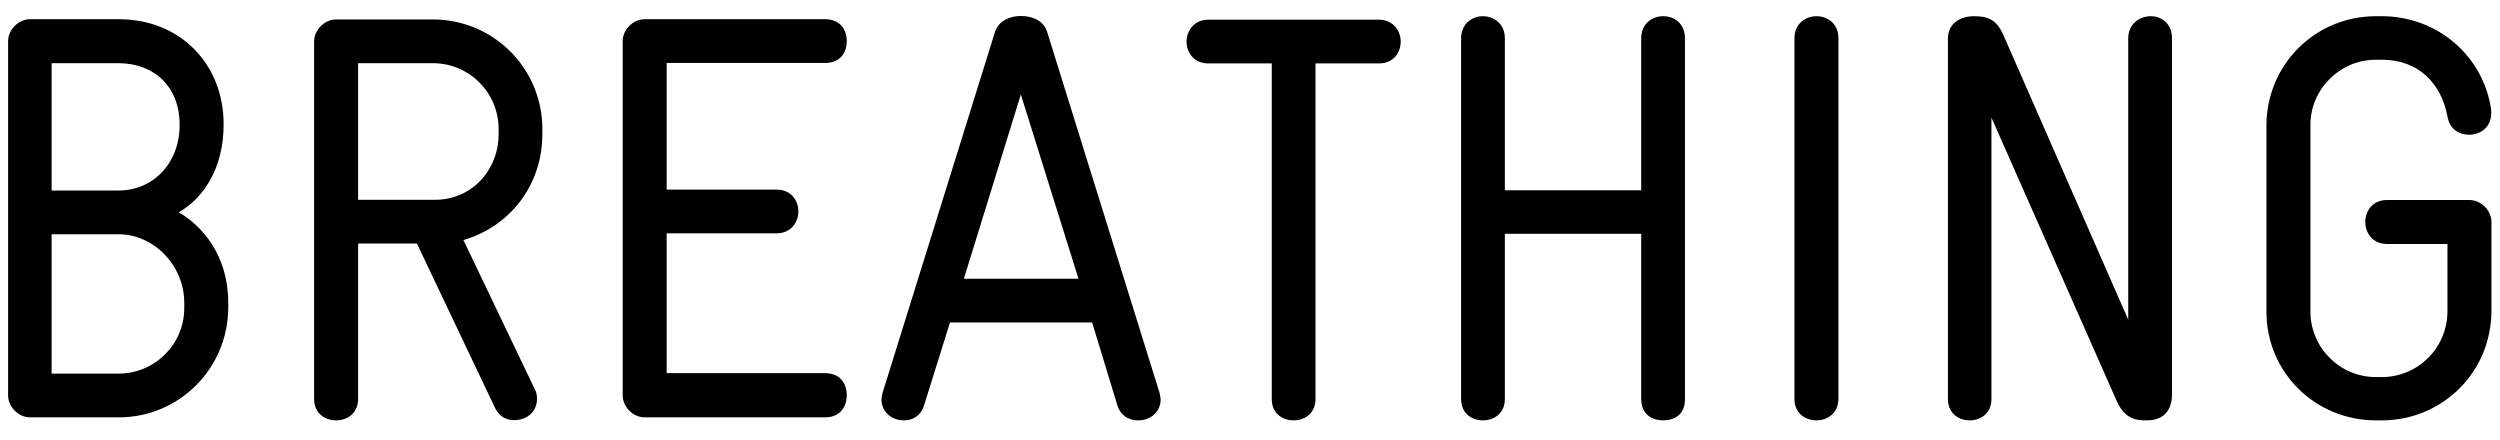 <?xml version="1.0" encoding="UTF-8"?>
<svg width="108px" height="19px" viewBox="0 0 108 19" version="1.1" xmlns="http://www.w3.org/2000/svg" xmlns:xlink="http://www.w3.org/1999/xlink">
    <!-- Generator: Sketch 49.3 (51167) - http://www.bohemiancoding.com/sketch -->
    <title>breathing</title>
    <desc>Created with Sketch.</desc>
    <defs></defs>
    <g id="Page-1" stroke="none" stroke-width="1" fill="none" fill-rule="evenodd">
        <g id="breathing" fill="#000000" fill-rule="nonzero">
            <path d="M5.13,18.03 L1.3,18.03 C0.8,18.03 0.35,17.58 0.35,17.08 L0.35,1.78 C0.35,1.28 0.8,0.83 1.3,0.83 L5.13,0.83 C7.79,0.83 9.66,2.77 9.66,5.36 L9.66,5.39 C9.66,7.26 8.79,8.57 7.72,9.17 C8.76,9.77 9.86,11.06 9.86,13.07 L9.86,13.29 C9.85,15.92 7.74,18.03 5.13,18.03 Z M7.76,5.37 C7.76,3.78 6.69,2.73 5.12,2.73 L2.23,2.73 L2.23,8.23 L5.12,8.23 C6.61,8.23 7.76,7.06 7.76,5.4 L7.76,5.37 Z M7.96,13.08 C7.96,11.46 6.64,10.12 5.12,10.12 L2.23,10.12 L2.23,16.14 L5.12,16.14 C6.69,16.14 7.96,14.87 7.96,13.31 L7.96,13.08 Z" id="Shape"></path>
            <path d="M20.02,10.37 L23.1,16.81 C23.17,16.93 23.2,17.08 23.2,17.23 C23.2,17.75 22.8,18.15 22.21,18.15 C21.91,18.15 21.59,18.03 21.39,17.63 L18.01,10.52 L15.47,10.52 L15.47,17.24 C15.47,17.86 15,18.16 14.52,18.16 C14.04,18.16 13.57,17.86 13.57,17.24 L13.57,1.79 C13.57,1.29 14.02,0.84 14.52,0.84 L18.7,0.84 C21.31,0.84 23.43,2.95 23.43,5.57 L23.43,5.79 C23.43,7.99 22.04,9.78 20.02,10.37 Z M21.54,5.57 C21.54,4 20.27,2.73 18.7,2.73 L15.47,2.73 L15.47,8.63 L18.8,8.63 C20.37,8.63 21.54,7.36 21.54,5.79 L21.54,5.57 Z" id="Shape"></path>
            <path d="M35.64,18.03 L27.85,18.03 C27.35,18.03 26.9,17.58 26.9,17.08 L26.9,1.78 C26.9,1.28 27.35,0.83 27.85,0.83 L35.64,0.83 C36.31,0.83 36.58,1.3 36.58,1.78 C36.58,2.26 36.31,2.72 35.64,2.72 L28.8,2.72 L28.8,8.19 L33.55,8.19 C34.17,8.19 34.49,8.66 34.49,9.13 C34.49,9.6 34.17,10.08 33.55,10.08 L28.8,10.08 L28.8,16.12 L35.64,16.12 C36.31,16.12 36.58,16.59 36.58,17.07 C36.58,17.55 36.31,18.03 35.64,18.03 Z" id="Shape"></path>
            <path d="M49.17,18.16 C48.8,18.16 48.42,17.99 48.27,17.51 L47.18,13.93 L41.04,13.93 L39.92,17.51 C39.77,17.98 39.42,18.16 39.05,18.16 C38.48,18.16 38.08,17.76 38.08,17.26 C38.08,17.19 38.1,17.09 38.13,16.96 L42.98,1.39 C43.13,0.92 43.6,0.69 44.1,0.69 C44.62,0.69 45.1,0.91 45.24,1.39 L50.09,16.96 C50.11,17.08 50.14,17.18 50.14,17.26 C50.14,17.76 49.74,18.16 49.17,18.16 Z M44.1,4.08 L41.64,12.04 L46.59,12.04 L44.1,4.08 Z" id="Shape"></path>
            <path d="M59.57,2.74 L56.83,2.74 L56.83,17.24 C56.83,17.86 56.36,18.16 55.88,18.16 C55.4,18.16 54.94,17.86 54.94,17.24 L54.94,2.74 L52.2,2.74 C51.58,2.74 51.26,2.27 51.26,1.8 C51.26,1.33 51.58,0.85 52.2,0.85 L59.56,0.85 C60.18,0.85 60.51,1.32 60.51,1.8 C60.51,2.28 60.19,2.74 59.57,2.74 Z" id="Shape"></path>
            <path d="M71.85,18.16 C71.38,18.16 70.9,17.91 70.9,17.24 L70.9,10.1 L65.01,10.1 L65.01,17.24 C65.01,17.86 64.54,18.16 64.06,18.16 C63.58,18.16 63.12,17.86 63.12,17.24 L63.12,1.65 C63.12,1.03 63.59,0.7 64.06,0.7 C64.53,0.7 65.01,1.02 65.01,1.65 L65.01,8.22 L70.9,8.22 L70.9,1.65 C70.9,1.03 71.37,0.7 71.85,0.7 C72.33,0.7 72.79,1.02 72.79,1.65 L72.79,17.24 C72.8,17.91 72.33,18.16 71.85,18.16 Z" id="Shape"></path>
            <path d="M78.47,18.16 C78,18.16 77.52,17.86 77.52,17.24 L77.52,1.65 C77.52,1.03 77.99,0.7 78.47,0.7 C78.95,0.7 79.42,1.02 79.42,1.65 L79.42,17.24 C79.41,17.86 78.94,18.16 78.47,18.16 Z" id="Shape"></path>
            <path d="M92.74,18.16 C92.37,18.16 91.82,18.16 91.45,17.34 L86.03,5.08 L86.03,17.24 C86.03,17.86 85.56,18.16 85.09,18.16 C84.62,18.16 84.15,17.86 84.15,17.24 L84.15,1.67 C84.15,1 84.7,0.7 85.27,0.7 C85.84,0.7 86.24,0.82 86.54,1.5 L91.94,13.81 L91.94,1.65 C91.94,1.03 92.44,0.7 92.91,0.7 C93.38,0.7 93.83,1.02 93.83,1.65 L93.83,17.07 C93.81,17.88 93.32,18.16 92.74,18.16 Z" id="Shape"></path>
            <path d="M102.89,18.16 L102.64,18.16 C100.03,18.16 97.91,16.1 97.91,13.46 L97.91,5.43 C97.91,2.79 100.02,0.7 102.64,0.7 L102.89,0.7 C105.3,0.7 107.29,2.42 107.62,4.75 L107.62,4.9 C107.62,5.5 107.15,5.82 106.67,5.82 C106.25,5.82 105.82,5.6 105.73,5.02 C105.46,3.63 104.51,2.58 102.89,2.58 L102.64,2.58 C101.07,2.58 99.81,3.87 99.81,5.39 L99.81,13.45 C99.81,15.02 101.08,16.29 102.64,16.29 L102.89,16.29 C104.46,16.29 105.73,15.02 105.73,13.45 L105.73,10.54 L103.12,10.54 C102.5,10.54 102.18,10.07 102.18,9.59 C102.18,9.11 102.5,8.64 103.12,8.64 L106.68,8.64 C107.18,8.64 107.63,9.09 107.63,9.59 L107.63,13.44 C107.62,16.09 105.5,18.16 102.89,18.16 Z" id="Shape"></path>
        </g>
    </g>
</svg>